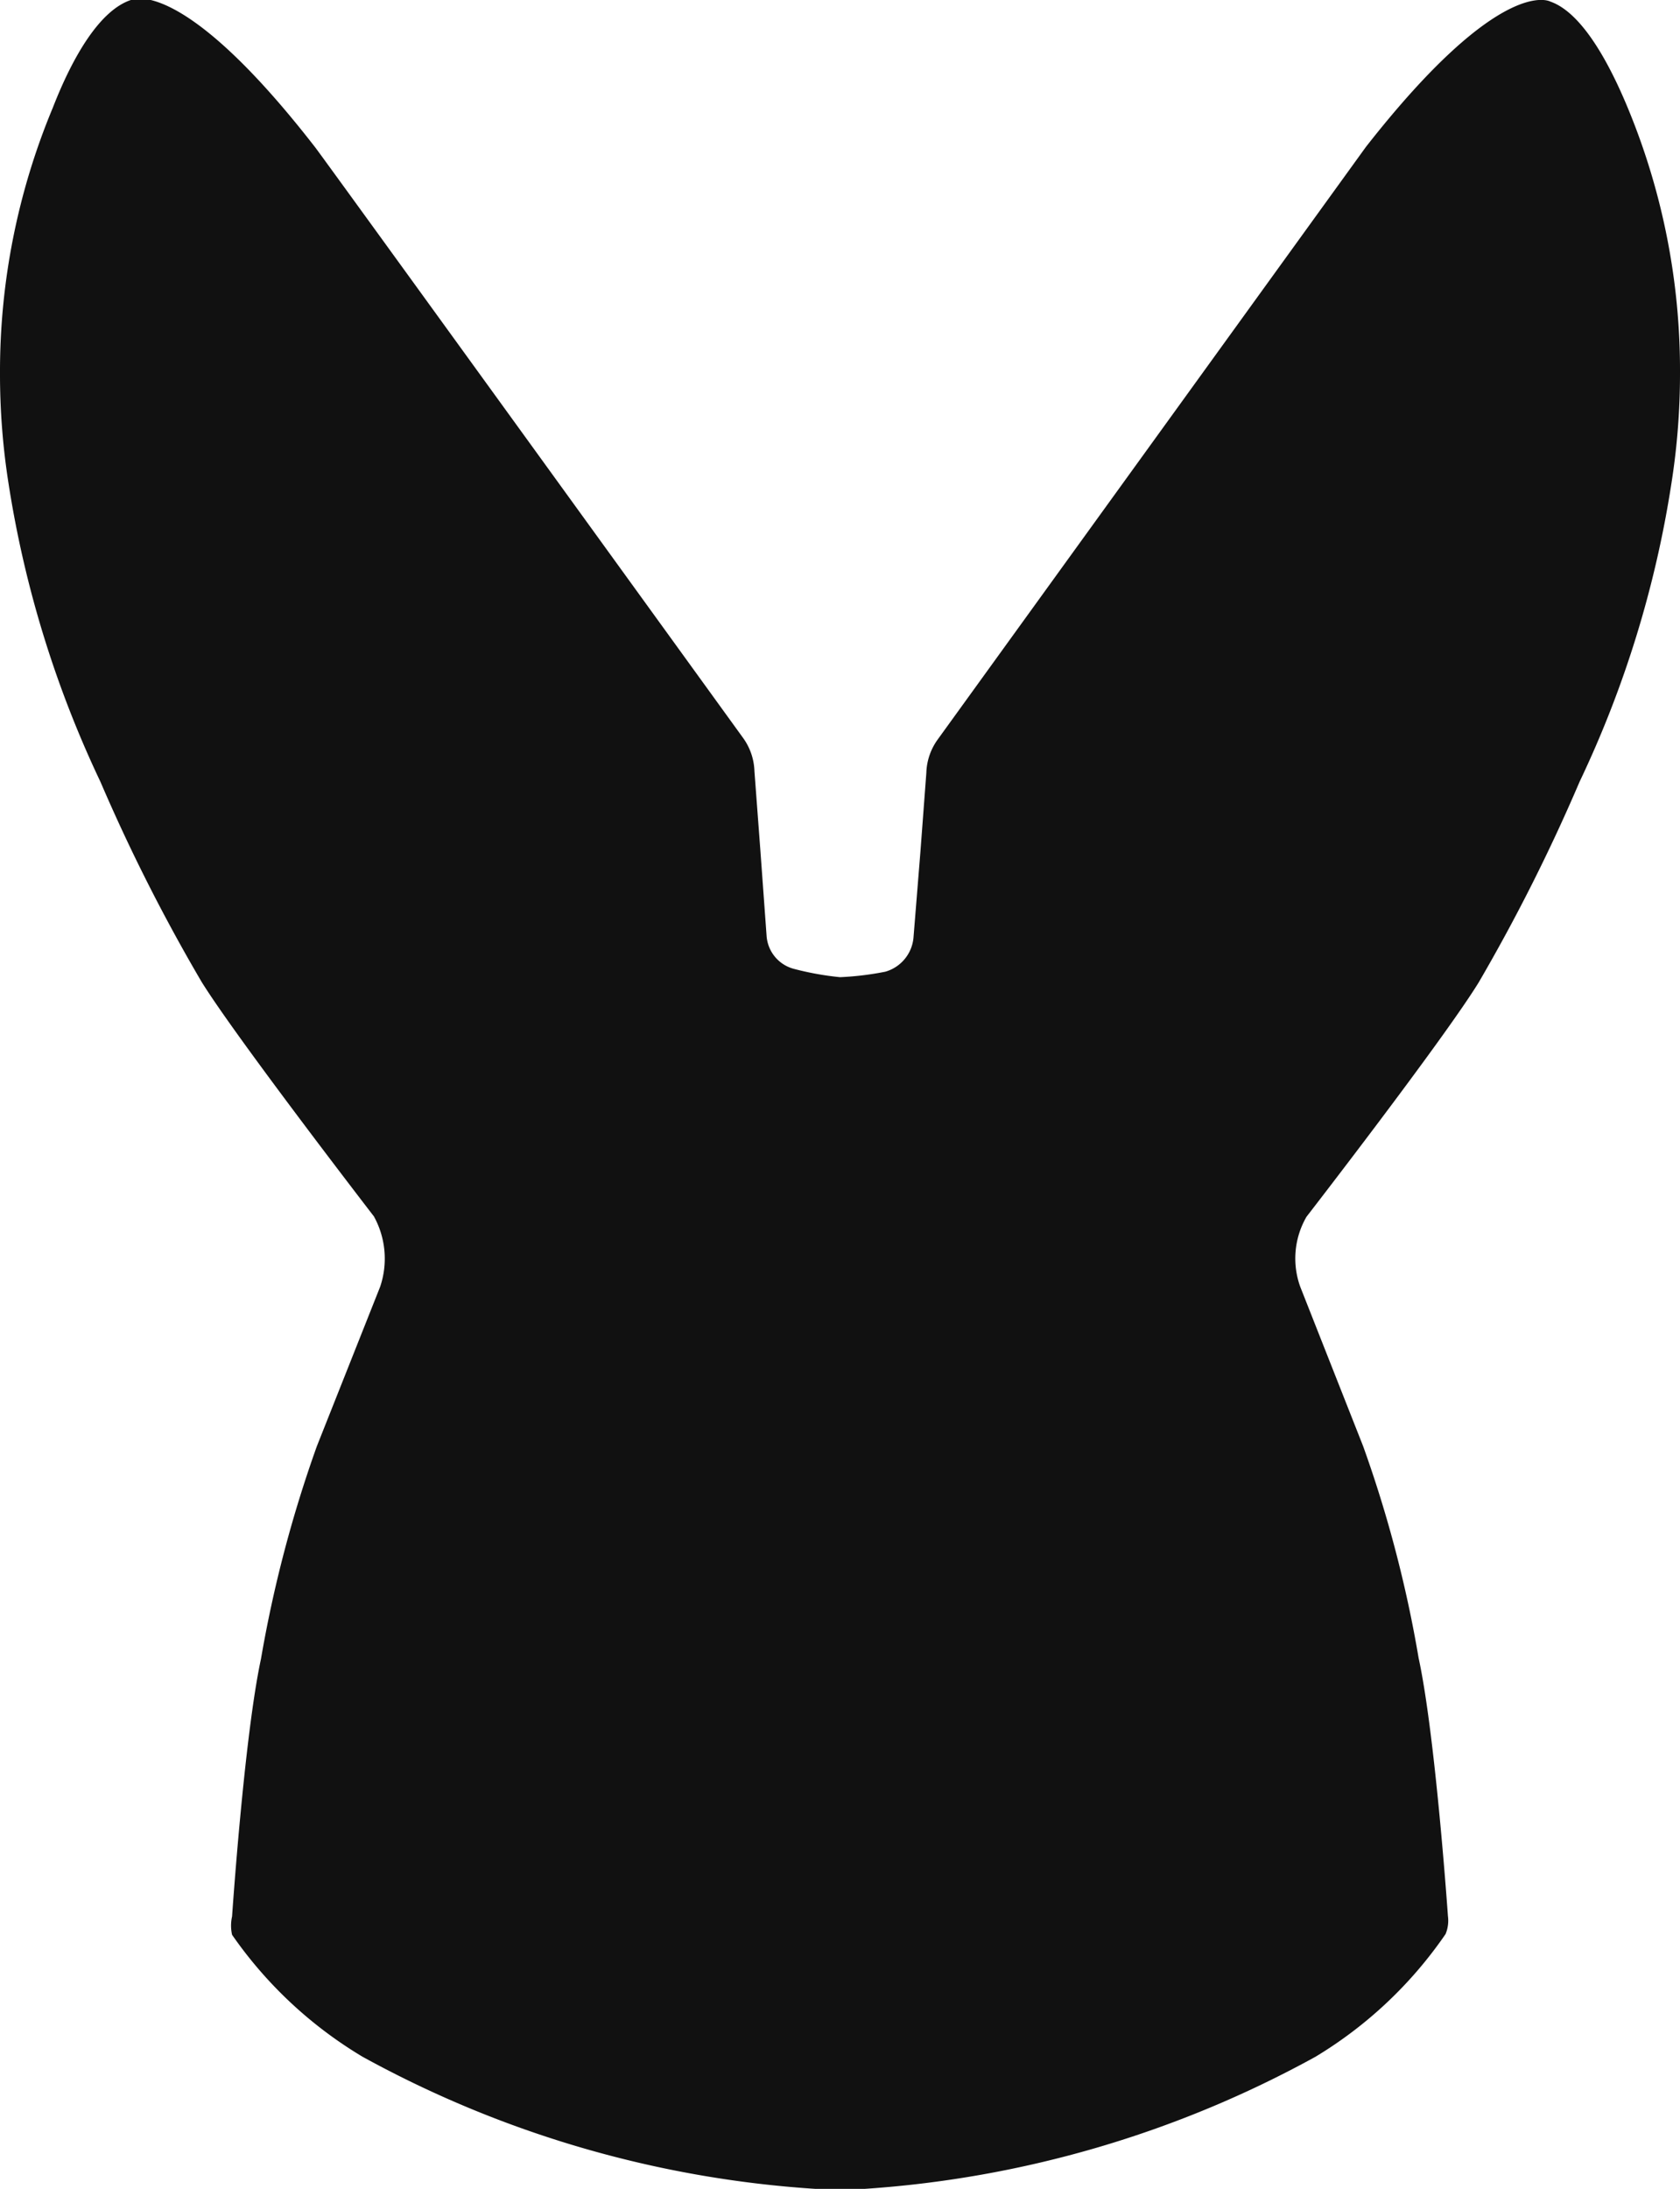 <?xml version="1.0" encoding="UTF-8"?> <svg xmlns="http://www.w3.org/2000/svg" viewBox="0 0 43 56"><title>logo-dark</title><path d="M41.68,2.8c-.56-1.36-1.25-2.5-2-2.76,0,0-1.25-.71-4.72,3.72L24,18.92a1.53,1.53,0,0,0-.29.85l-.15,2L23.38,24a1,1,0,0,1-.72.86A7.63,7.63,0,0,1,21.5,25a7.54,7.54,0,0,1-1.17-.21.94.94,0,0,1-.71-.86l-.16-2.2-.15-2a1.53,1.53,0,0,0-.29-.85S8.12,3.82,8.06,3.76C4.61-.68,3.35,0,3.35,0c-.78.26-1.47,1.4-2,2.76A17.52,17.52,0,0,0,0,9.54a18,18,0,0,0,.22,2.84A27.67,27.67,0,0,0,2.57,20a45.79,45.79,0,0,0,2.59,5.12c.9,1.45,4.41,6,4.41,6a2.24,2.24,0,0,1,.16,1.8L8.11,37a32.45,32.45,0,0,0-1.43,5.44c-.43,2-.74,6.59-.74,6.59a1.07,1.07,0,0,0,0,.47,10.82,10.82,0,0,0,3.34,3.12A27.76,27.76,0,0,0,20.87,56l.63,0c.15,0,.56,0,.63,0a27.76,27.76,0,0,0,11.54-3.38A10.78,10.78,0,0,0,37,49.48a.89.89,0,0,0,.06-.46s-.32-4.62-.75-6.6A31.63,31.63,0,0,0,34.89,37l-1.61-4.08a2.13,2.13,0,0,1,.16-1.79s3.5-4.52,4.41-6A46.62,46.62,0,0,0,40.43,20a27.46,27.46,0,0,0,2.35-7.63A18,18,0,0,0,43,9.54,17.52,17.52,0,0,0,41.68,2.8Z" style="fill:#111"></path></svg> 
